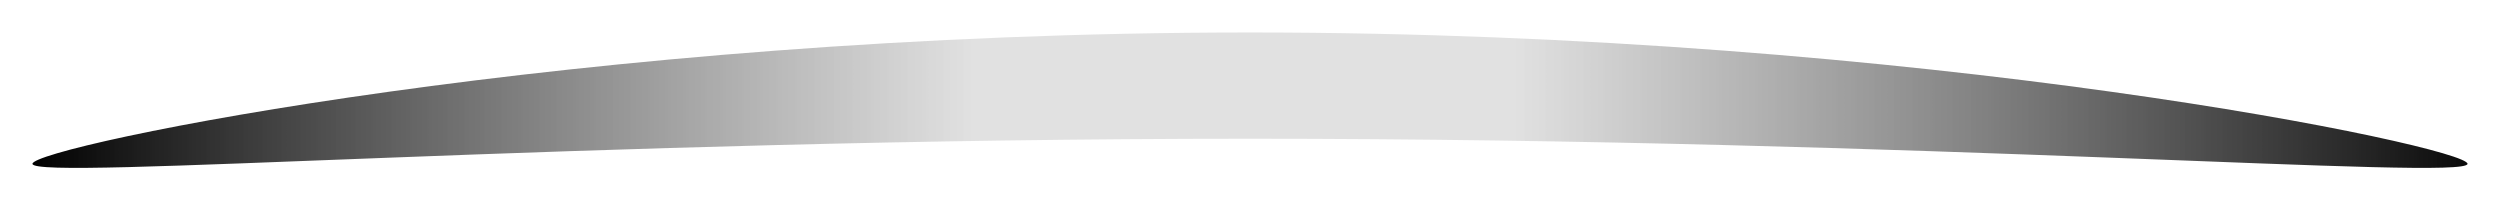 <svg width="847" height="68" viewBox="0 0 847 68" fill="none" xmlns="http://www.w3.org/2000/svg">
<g style="mix-blend-mode:multiply" filter="url(#filter0_f_0_87)">
<path d="M836 55.5C836 61.299 651.317 47 423.5 47C195.683 47 11 61.299 11 55.5C11 49.701 195.683 11 423.5 11C651.317 11 836 49.701 836 55.5Z" fill="url(#paint0_linear_0_87)"/>
</g>
<defs>
<filter id="filter0_f_0_87" x="0.4" y="0.4" width="846.2" height="67.084" filterUnits="userSpaceOnUse" color-interpolation-filters="sRGB">
<feFlood flood-opacity="0" result="BackgroundImageFix"/>
<feBlend mode="normal" in="SourceGraphic" in2="BackgroundImageFix" result="shape"/>
<feGaussianBlur stdDeviation="5.3" result="effect1_foregroundBlur_0_87"/>
</filter>
<linearGradient id="paint0_linear_0_87" x1="11" y1="56" x2="848.5" y2="56" gradientUnits="userSpaceOnUse">
<stop/>
<stop offset="0.38" stop-color="#D9D9D9" stop-opacity="0.8"/>
<stop offset="0.6" stop-color="#D9D9D9" stop-opacity="0.8"/>
<stop offset="1"/>
</linearGradient>
</defs>
</svg>
